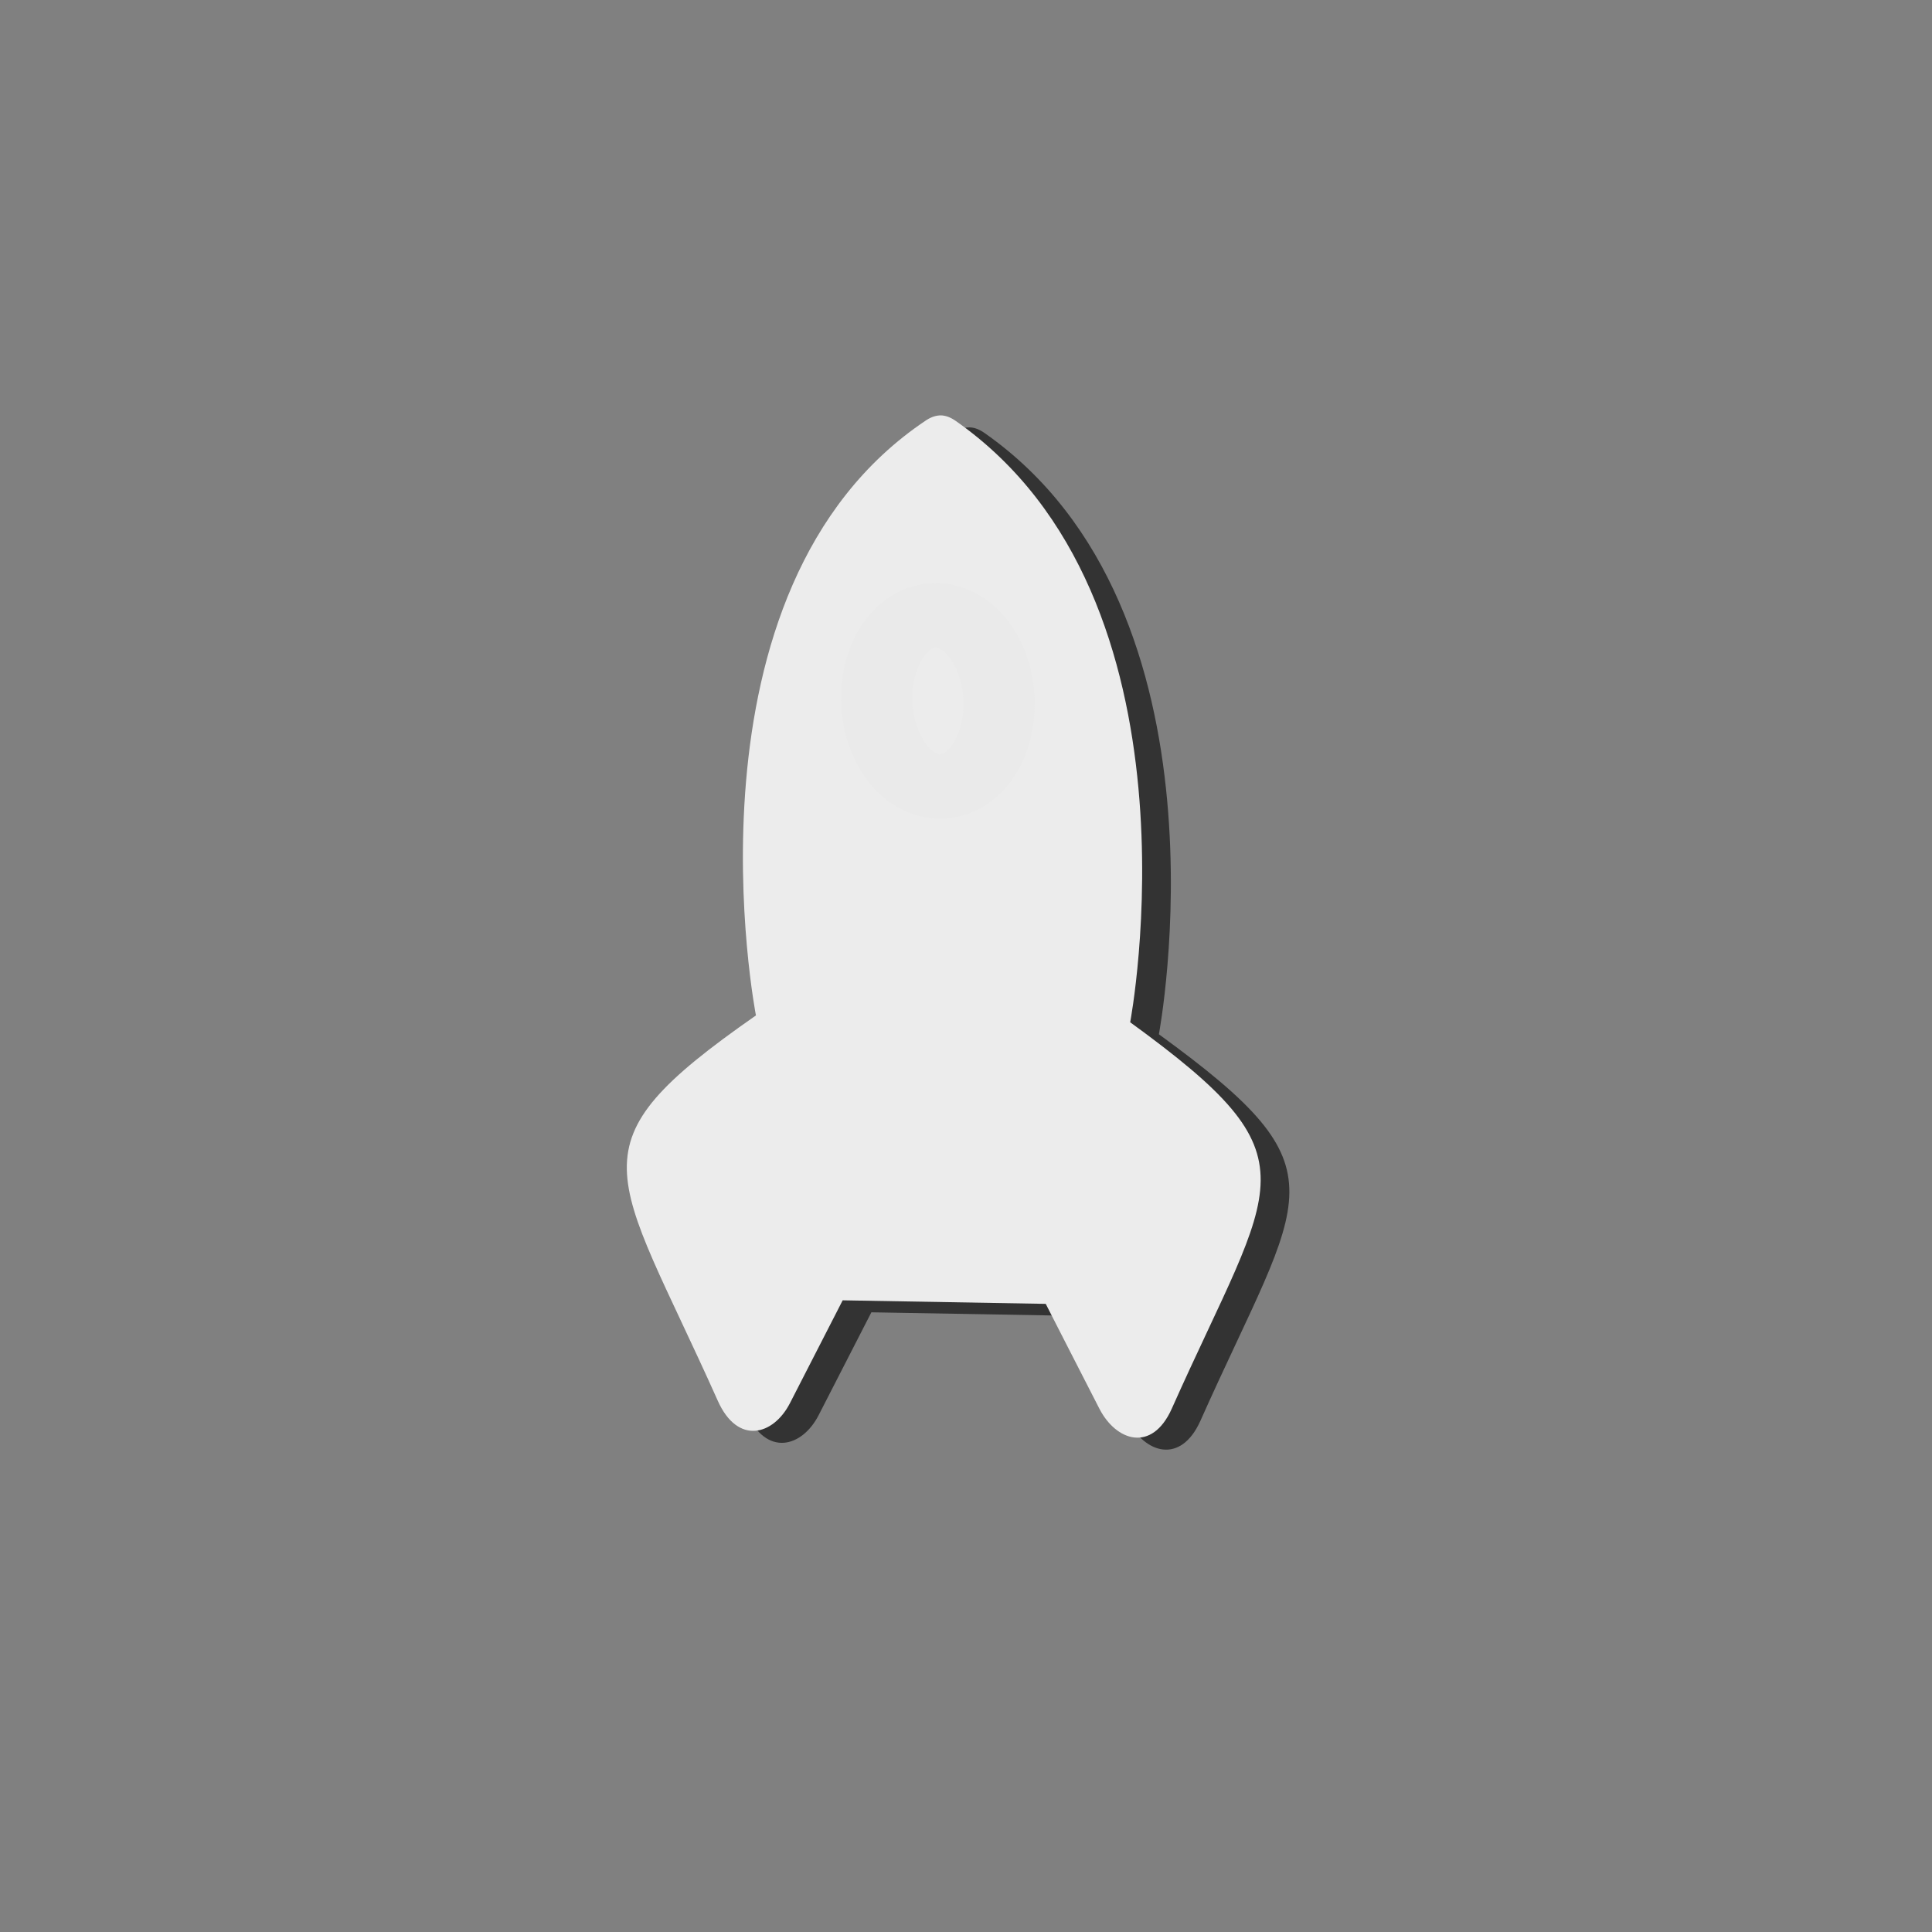 <?xml version="1.0" encoding="UTF-8" standalone="no"?>
<!-- Created with Inkscape (http://www.inkscape.org/) -->

<svg
   xmlns:dc="http://purl.org/dc/elements/1.1/"
   xmlns:cc="http://creativecommons.org/ns#"
   xmlns:rdf="http://www.w3.org/1999/02/22-rdf-syntax-ns#"
   xmlns:svg="http://www.w3.org/2000/svg"
   xmlns="http://www.w3.org/2000/svg"
   xmlns:sodipodi="http://sodipodi.sourceforge.net/DTD/sodipodi-0.dtd"
   xmlns:inkscape="http://www.inkscape.org/namespaces/inkscape"
   width="48"
   height="48"
   id="svg2"
   version="1.1"
   inkscape:version="0.48.4 r9939"
   sodipodi:docname="synapse.svg">
  <rect width="100%" height="100%" fill="#808080" stroke="none"/>
  <defs
     id="defs4" />
  <sodipodi:namedview
     id="base"
     pagecolor="#424242"
     bordercolor="#666666"
     borderopacity="1.0"
     inkscape:pageopacity="0.83137255"
     inkscape:pageshadow="2"
     inkscape:zoom="6.6960676"
     inkscape:cx="14.623124"
     inkscape:cy="35.948912"
     inkscape:document-units="px"
     inkscape:current-layer="layer1"
     showgrid="false"
     inkscape:window-width="1366"
     inkscape:window-height="719"
     inkscape:window-x="0"
     inkscape:window-y="22"
     inkscape:window-maximized="1"
     showguides="true"
     inkscape:guide-bbox="true">
    <sodipodi:guide
       orientation="1,0"
       position="16.876,-1.045"
       id="guide3761" />
    <sodipodi:guide
       orientation="1,0"
       position="33.004,-13.59"
       id="guide3763" />
    <sodipodi:guide
       orientation="1,0"
       position="13.291,2.389"
       id="guide3767" />
    <sodipodi:guide
       orientation="1,0"
       position="29.719,1.792"
       id="guide3769" />
  </sodipodi:namedview>
  <g
     inkscape:label="Capa 1"
     inkscape:groupmode="layer"
     id="layer1"
     transform="translate(0,-1004.362)">
    <path
       style="fill:#000000"
       d=""
       id="path906"
       inkscape:connector-curvature="0" />
    <path
       inkscape:connector-curvature="0"
       id="path354"
       style="fill:#333333;fill-opacity:1;fill-rule:nonzero;stroke:none"
       d="m 24.119,1024.015 c -1.16,-0.017 -2.112,-0.887 -2.111,-1.931 -0.005,-1.05 0.935,-1.882 2.101,-1.861 1.16,0.017 2.112,0.887 2.111,1.931 0.005,1.05 -0.935,1.882 -2.101,1.861 z m 4.674,6.038 c 0,0 1.991,-10.515 -4.339,-14.938 -0.142,-0.098 -0.259,-0.132 -0.365,-0.135 -0.105,0 -0.227,0.03 -0.367,0.122 -6.292,4.2 -4.228,14.786 -4.228,14.786 -4.682,3.264 -3.555,3.745 -0.949,9.571 0.496,1.115 1.386,0.859 1.794,0.062 0.408,-0.798 1.31,-2.555 1.31,-2.555 l 5.045,0.088 c 0,0 0.913,1.789 1.331,2.601 0.416,0.814 1.306,1.1 1.797,0.01 2.558,-5.737 3.683,-6.18 -1.03,-9.607" />
    <path
       inkscape:connector-curvature="0"
       id="path354-4"
       style="fill:#ececec;fill-opacity:1;fill-rule:nonzero;stroke:none"
       d="m 23.406,1023.716 c -1.16,-0.016 -2.112,-0.887 -2.111,-1.931 -0.005,-1.05 0.935,-1.882 2.101,-1.861 1.16,0.015 2.112,0.886 2.111,1.931 0.005,1.05 -0.935,1.882 -2.101,1.861 z m 4.674,6.039 c 0,0 1.991,-10.515 -4.339,-14.938 -0.142,-0.098 -0.259,-0.132 -0.365,-0.135 -0.105,0 -0.227,0.03 -0.367,0.122 -6.292,4.2 -4.228,14.786 -4.228,14.786 -4.682,3.264 -3.555,3.745 -0.949,9.571 0.496,1.115 1.386,0.859 1.794,0.062 0.408,-0.798 1.31,-2.555 1.31,-2.555 l 5.045,0.088 c 0,0 0.913,1.789 1.331,2.601 0.416,0.814 1.306,1.1 1.797,0.01 2.558,-5.737 3.683,-6.18 -1.03,-9.607" />
    <path
       sodipodi:type="arc"
       style="fill:#ececec;fill-opacity:1;stroke:#eaeaea;stroke-width:2.217;stroke-linecap:round;stroke-linejoin:round;stroke-miterlimit:4;stroke-opacity:1;stroke-dasharray:none"
       id="path2991"
       sodipodi:cx="23.654469"
       sodipodi:cy="15.897508"
       sodipodi:rx="1.9008055"
       sodipodi:ry="2.9568086"
       d="m 25.555,15.898 a 1.901,2.957 0 1 1 -3.802,0 1.901,2.957 0 1 1 3.802,0 z"
       transform="matrix(0.798,-0.028,0.031,0.719,3.933,1011.007)" />
  </g>
</svg>
